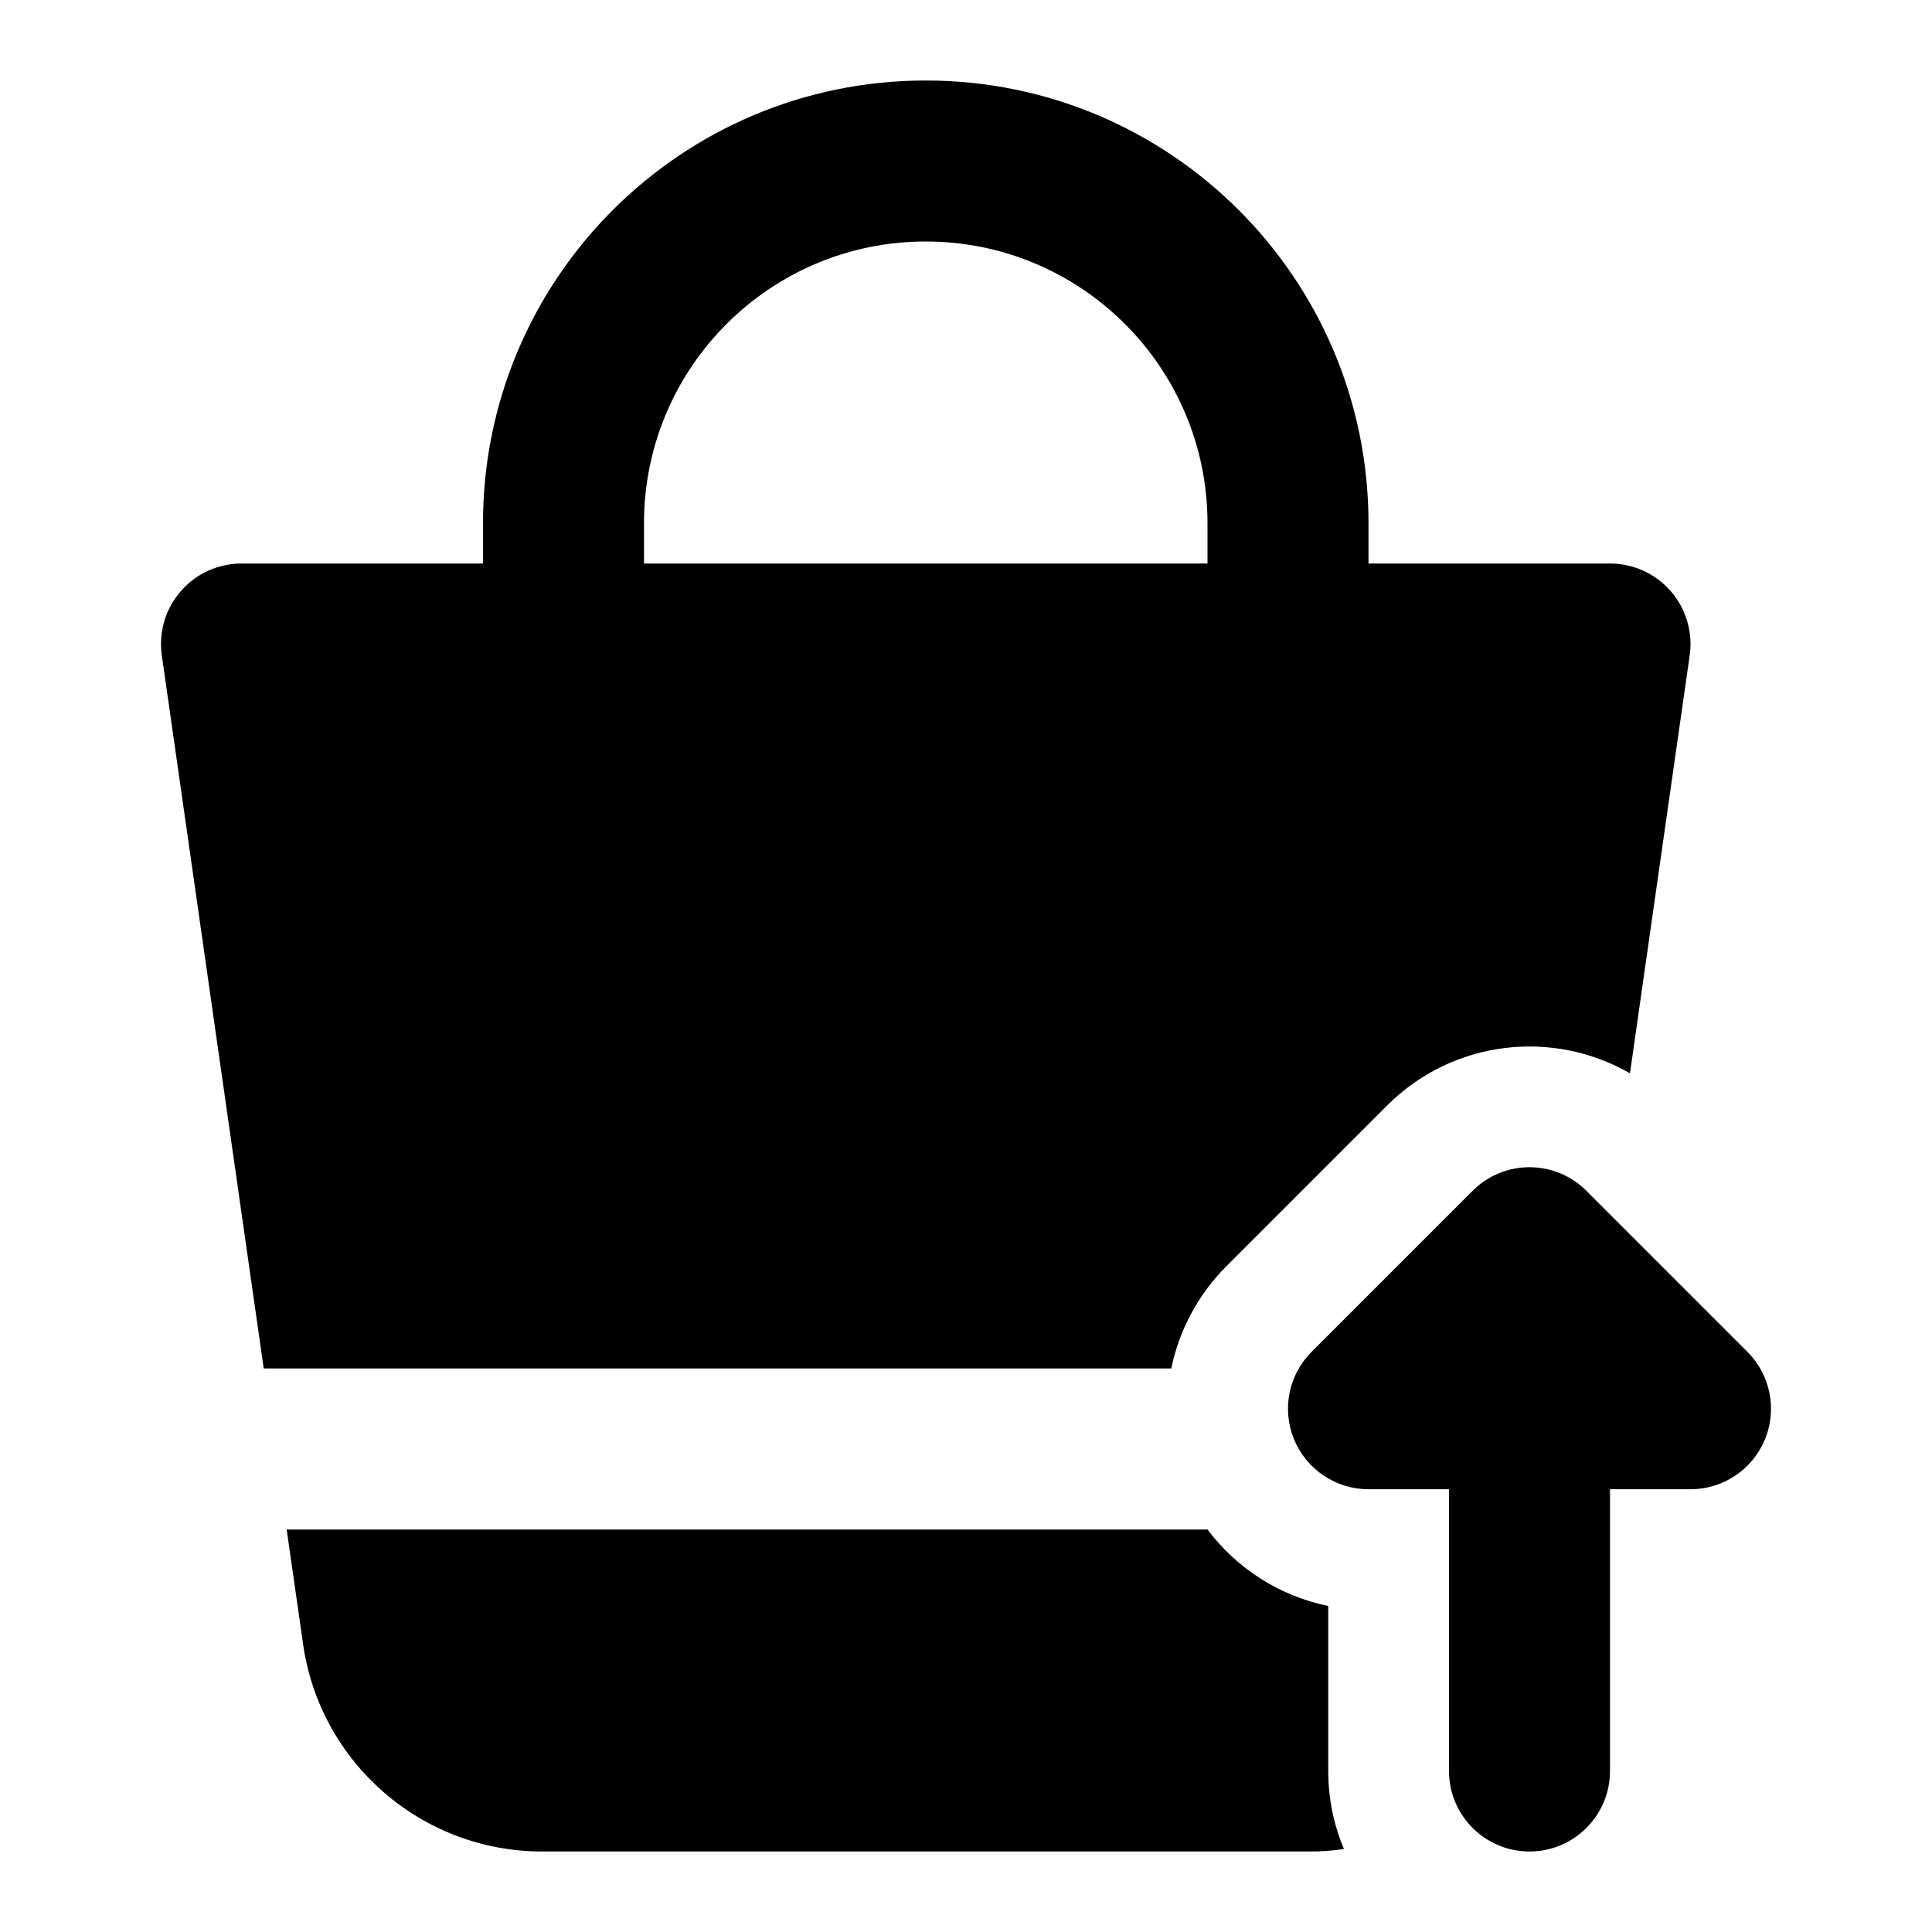 <svg width="24" height="24" viewBox="0 0 24 24" xmlns="http://www.w3.org/2000/svg">
    <path fill-rule="evenodd" clip-rule="evenodd" d="M11.5 3C9.567 3 8 4.567 8 6.5V8H6V6.5C6 3.462 8.462 1 11.5 1C14.538 1 17 3.462 17 6.5V8H15V6.5C15 4.567 13.433 3 11.5 3Z"/>
    <path fill-rule="evenodd" clip-rule="evenodd" d="M19 23C19.552 23 20 22.552 20 22V18.5H21C21.404 18.5 21.769 18.256 21.924 17.883C22.079 17.509 21.993 17.079 21.707 16.793L19.707 14.793C19.317 14.402 18.683 14.402 18.293 14.793L16.293 16.793C16.007 17.079 15.921 17.509 16.076 17.883C16.231 18.256 16.596 18.5 17 18.5H18V22C18 22.552 18.448 23 19 23Z"/>
    <path d="M14.55 17H3.276L2.01 8.141C1.969 7.854 2.055 7.564 2.245 7.345C2.434 7.126 2.71 7 3 7H20C20.29 7 20.566 7.126 20.756 7.345C20.945 7.564 21.031 7.854 20.99 8.141L20.248 13.333C19.292 12.782 18.05 12.915 17.232 13.732L15.232 15.732C14.878 16.087 14.647 16.53 14.55 17Z"/>
    <path d="M16.695 22.969C16.554 22.99 16.411 23 16.265 23H6.735C5.242 23 3.976 21.902 3.765 20.424L3.561 19H15C15.366 19.488 15.9 19.827 16.5 19.95V22C16.5 22.344 16.569 22.671 16.695 22.969Z"/>
</svg>
